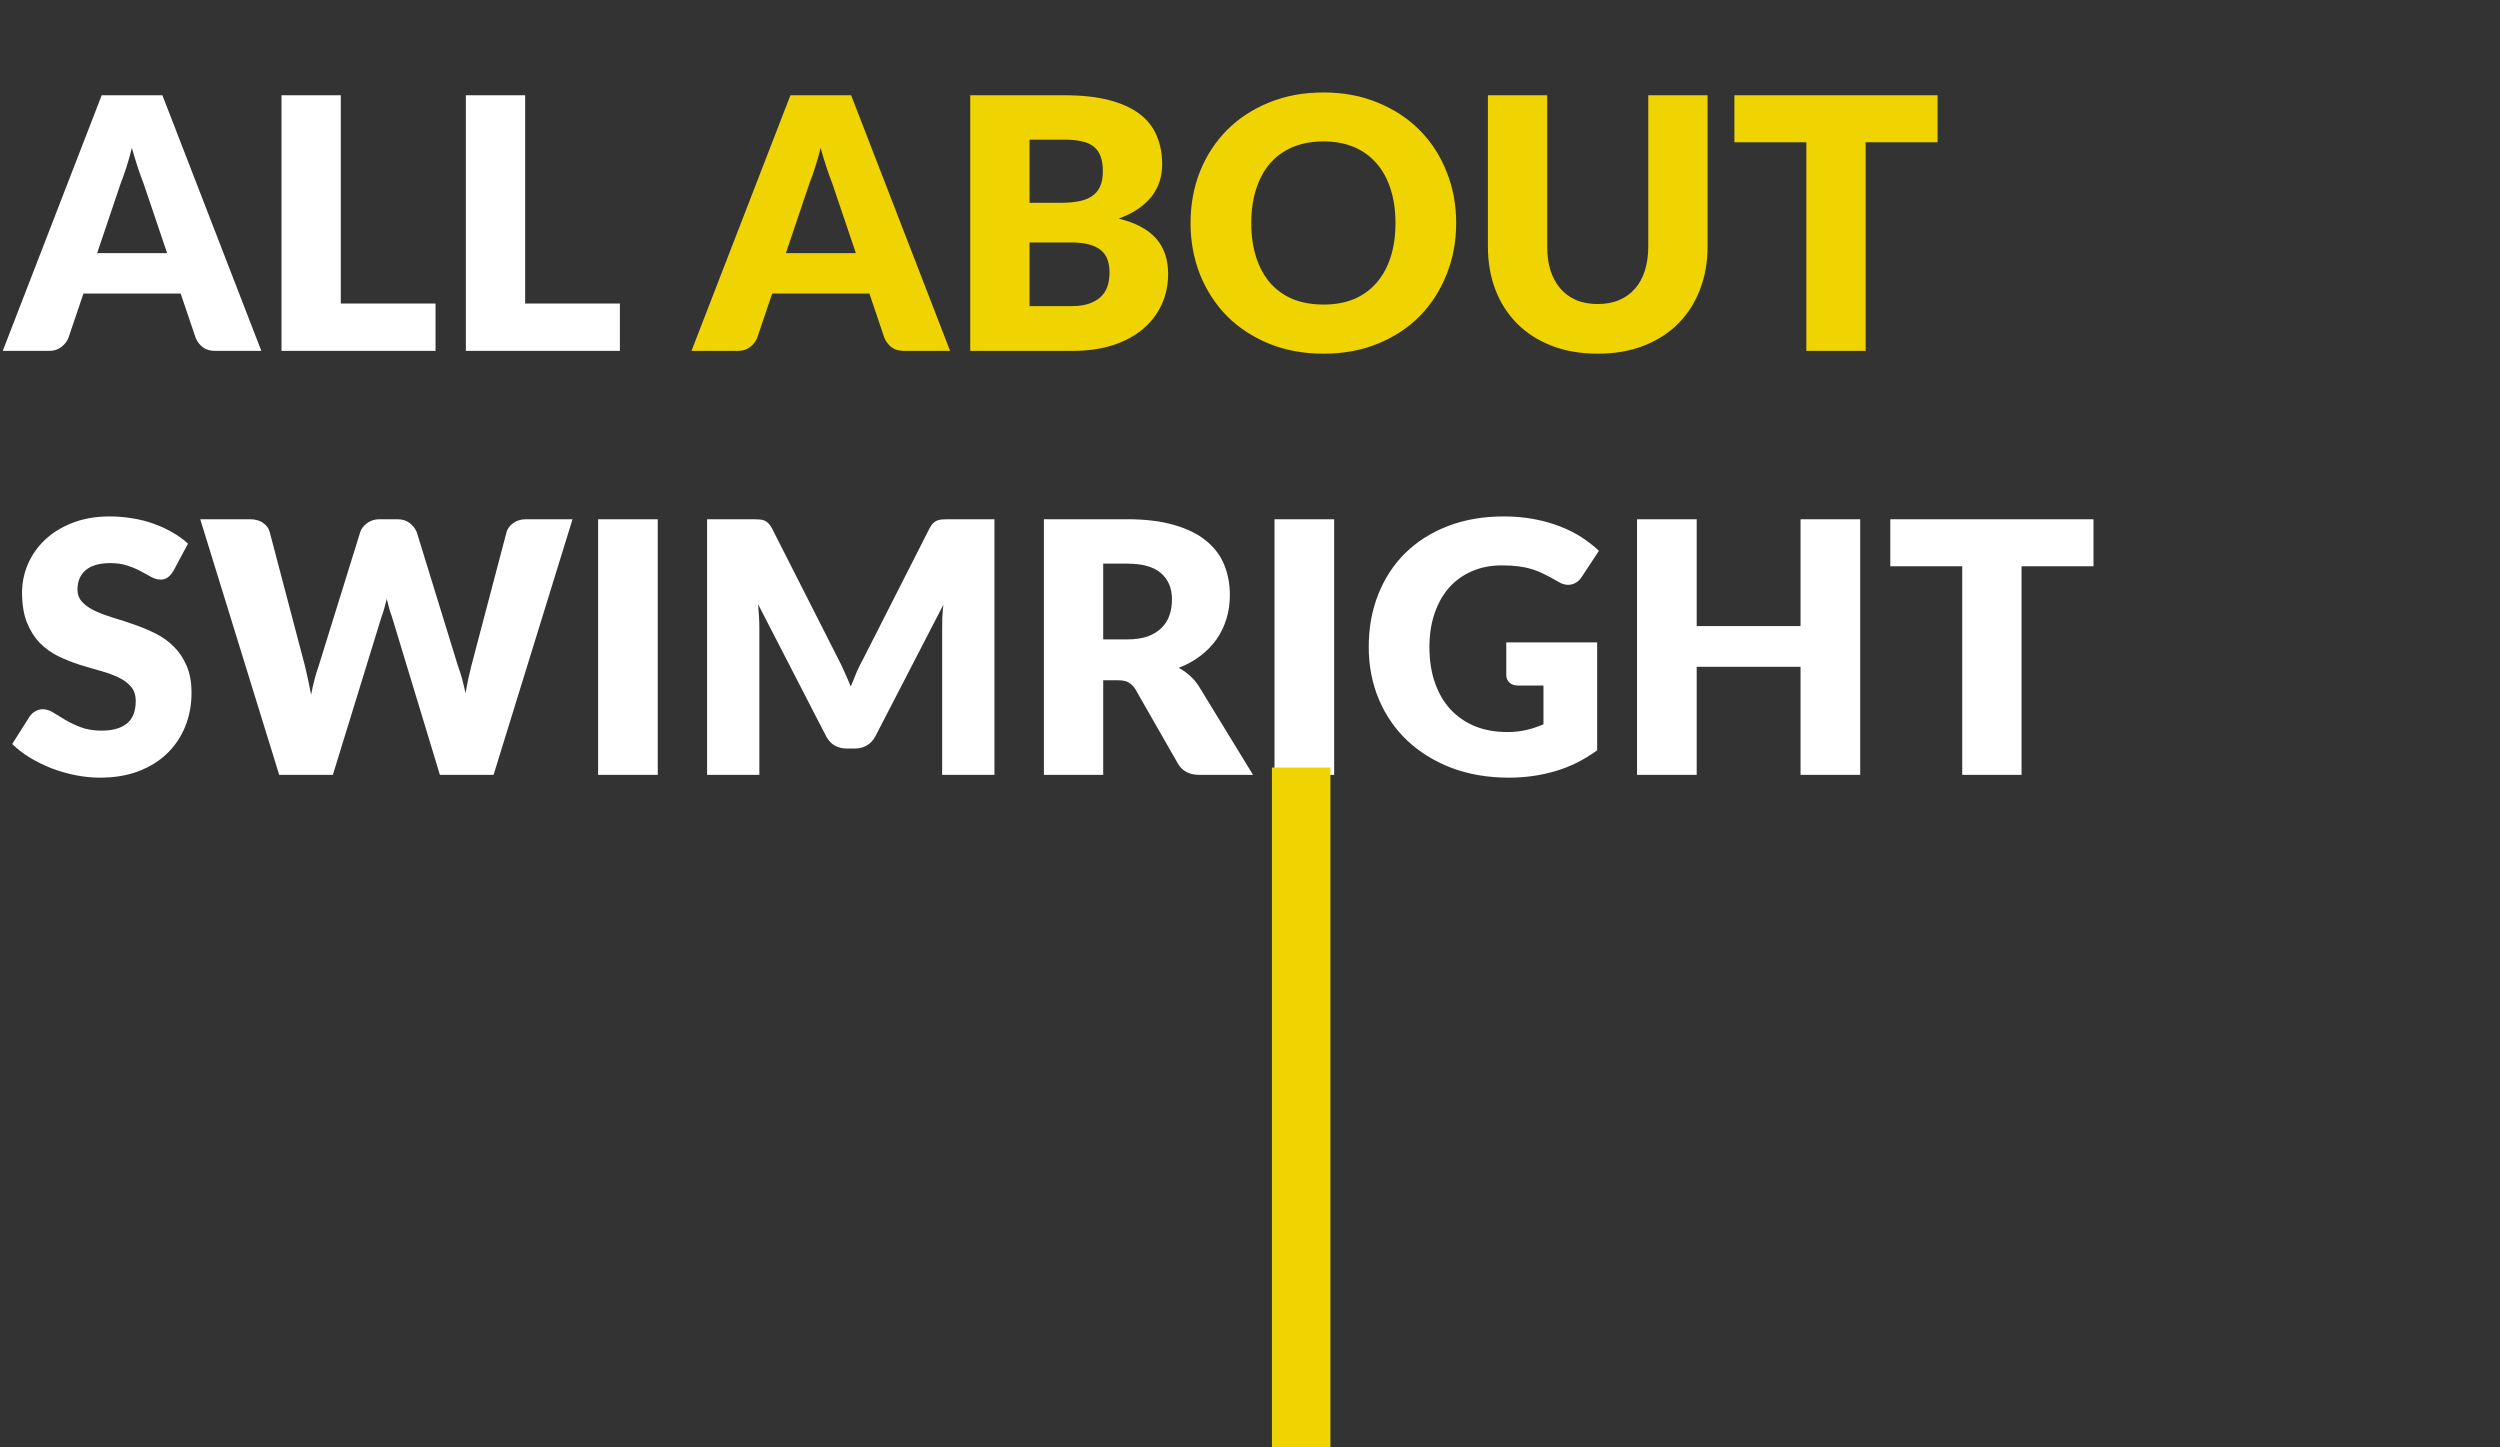 <svg width="342" height="198" viewBox="0 0 342 198" fill="none" xmlns="http://www.w3.org/2000/svg">
<rect x="0" y="0" width="342" height="198" fill="#333333" stroke="none"/>
<path d="M22.864 34.632L19.624 25.056C19.384 24.448 19.128 23.736 18.856 22.92C18.584 22.088 18.312 21.192 18.04 20.232C17.8 21.208 17.544 22.112 17.272 22.944C17 23.776 16.744 24.496 16.504 25.104L13.288 34.632H22.864ZM35.752 48H29.464C28.76 48 28.192 47.84 27.76 47.52C27.328 47.184 27 46.76 26.776 46.248L24.712 40.152H11.416L9.352 46.248C9.176 46.696 8.856 47.104 8.392 47.472C7.944 47.824 7.384 48 6.712 48H0.376L13.912 13.032H22.216L35.752 48ZM59.581 41.52V48H38.509V13.032H46.621V41.52H59.581ZM84.8 41.52V48H63.728V13.032H71.84V41.52H84.8ZM23.704 78.136C23.464 78.52 23.208 78.808 22.936 79C22.68 79.192 22.344 79.288 21.928 79.288C21.56 79.288 21.16 79.176 20.728 78.952C20.312 78.712 19.832 78.448 19.288 78.16C18.76 77.872 18.152 77.616 17.464 77.392C16.776 77.152 15.992 77.032 15.112 77.032C13.592 77.032 12.456 77.36 11.704 78.016C10.968 78.656 10.6 79.528 10.6 80.632C10.6 81.336 10.824 81.92 11.272 82.384C11.72 82.848 12.304 83.248 13.024 83.584C13.76 83.92 14.592 84.232 15.52 84.52C16.464 84.792 17.424 85.104 18.4 85.456C19.376 85.792 20.328 86.192 21.256 86.656C22.2 87.12 23.032 87.712 23.752 88.432C24.488 89.152 25.08 90.032 25.528 91.072C25.976 92.096 26.2 93.336 26.2 94.792C26.2 96.408 25.92 97.92 25.36 99.328C24.8 100.736 23.984 101.968 22.912 103.024C21.856 104.064 20.544 104.888 18.976 105.496C17.424 106.088 15.656 106.384 13.672 106.384C12.584 106.384 11.472 106.272 10.336 106.048C9.216 105.824 8.128 105.512 7.072 105.112C6.016 104.696 5.024 104.208 4.096 103.648C3.168 103.088 2.36 102.464 1.672 101.776L4.072 97.984C4.264 97.712 4.512 97.488 4.816 97.312C5.136 97.12 5.48 97.024 5.848 97.024C6.328 97.024 6.808 97.176 7.288 97.48C7.784 97.784 8.336 98.12 8.944 98.488C9.568 98.856 10.28 99.192 11.08 99.496C11.88 99.8 12.824 99.952 13.912 99.952C15.384 99.952 16.528 99.632 17.344 98.992C18.16 98.336 18.568 97.304 18.568 95.896C18.568 95.08 18.344 94.416 17.896 93.904C17.448 93.392 16.856 92.968 16.12 92.632C15.4 92.296 14.576 92 13.648 91.744C12.72 91.488 11.768 91.208 10.792 90.904C9.816 90.584 8.864 90.2 7.936 89.752C7.008 89.288 6.176 88.688 5.44 87.952C4.72 87.2 4.136 86.272 3.688 85.168C3.24 84.048 3.016 82.672 3.016 81.04C3.016 79.728 3.28 78.448 3.808 77.2C4.336 75.952 5.112 74.84 6.136 73.864C7.16 72.888 8.416 72.112 9.904 71.536C11.392 70.944 13.096 70.648 15.016 70.648C16.088 70.648 17.128 70.736 18.136 70.912C19.16 71.072 20.128 71.32 21.04 71.656C21.952 71.976 22.8 72.368 23.584 72.832C24.384 73.28 25.096 73.792 25.72 74.368L23.704 78.136ZM78.321 71.032L67.521 106H60.177L53.601 84.328C53.473 83.992 53.353 83.624 53.241 83.224C53.129 82.808 53.017 82.376 52.905 81.928C52.793 82.376 52.681 82.808 52.569 83.224C52.457 83.624 52.337 83.992 52.209 84.328L45.537 106H38.193L27.393 71.032H34.209C34.913 71.032 35.497 71.192 35.961 71.512C36.441 71.832 36.753 72.256 36.897 72.784L41.697 91.024C41.841 91.6 41.985 92.232 42.129 92.92C42.273 93.592 42.417 94.296 42.561 95.032C42.849 93.528 43.201 92.192 43.617 91.024L49.281 72.784C49.425 72.336 49.729 71.936 50.193 71.584C50.673 71.216 51.249 71.032 51.921 71.032H54.321C55.025 71.032 55.593 71.2 56.025 71.536C56.457 71.856 56.785 72.272 57.009 72.784L62.625 91.024C63.041 92.144 63.393 93.416 63.681 94.84C63.809 94.12 63.937 93.448 64.065 92.824C64.209 92.184 64.353 91.584 64.497 91.024L69.297 72.784C69.425 72.32 69.729 71.912 70.209 71.56C70.689 71.208 71.265 71.032 71.937 71.032H78.321ZM89.981 106H81.822V71.032H89.981V106ZM136.04 71.032V106H128.888V85.888C128.888 85.424 128.896 84.92 128.912 84.376C128.944 83.832 128.992 83.28 129.056 82.72L119.768 100.696C119.48 101.256 119.088 101.68 118.592 101.968C118.112 102.256 117.56 102.4 116.936 102.4H115.832C115.208 102.4 114.648 102.256 114.152 101.968C113.672 101.68 113.288 101.256 113 100.696L103.712 82.672C103.76 83.248 103.8 83.816 103.832 84.376C103.864 84.92 103.88 85.424 103.88 85.888V106H96.728V71.032H102.92C103.272 71.032 103.576 71.04 103.832 71.056C104.104 71.072 104.344 71.12 104.552 71.2C104.76 71.28 104.944 71.408 105.104 71.584C105.28 71.744 105.448 71.976 105.608 72.28L114.608 90.016C114.928 90.624 115.232 91.256 115.52 91.912C115.824 92.568 116.112 93.24 116.384 93.928C116.656 93.224 116.936 92.536 117.224 91.864C117.528 91.192 117.848 90.552 118.184 89.944L127.16 72.28C127.32 71.976 127.48 71.744 127.64 71.584C127.816 71.408 128.008 71.28 128.216 71.2C128.424 71.12 128.656 71.072 128.912 71.056C129.184 71.04 129.496 71.032 129.848 71.032H136.04ZM154.182 87.472C155.286 87.472 156.222 87.336 156.99 87.064C157.774 86.776 158.414 86.384 158.91 85.888C159.406 85.392 159.766 84.816 159.99 84.16C160.214 83.488 160.326 82.768 160.326 82C160.326 80.464 159.822 79.264 158.814 78.4C157.822 77.536 156.278 77.104 154.182 77.104H150.918V87.472H154.182ZM171.414 106H164.07C162.71 106 161.734 105.488 161.142 104.464L155.334 94.312C155.062 93.88 154.758 93.568 154.422 93.376C154.086 93.168 153.606 93.064 152.982 93.064H150.918V106H142.806V71.032H154.182C156.71 71.032 158.862 71.296 160.638 71.824C162.43 72.336 163.886 73.056 165.006 73.984C166.142 74.912 166.966 76.008 167.478 77.272C167.99 78.536 168.246 79.912 168.246 81.4C168.246 82.536 168.094 83.608 167.79 84.616C167.486 85.624 167.038 86.56 166.446 87.424C165.854 88.272 165.118 89.032 164.238 89.704C163.374 90.376 162.374 90.928 161.238 91.36C161.766 91.632 162.262 91.976 162.726 92.392C163.19 92.792 163.606 93.272 163.974 93.832L171.414 106ZM182.513 106H174.353V71.032H182.513V106ZM206.059 87.88H218.491V102.64C216.699 103.952 214.787 104.904 212.755 105.496C210.739 106.088 208.627 106.384 206.419 106.384C203.539 106.384 200.915 105.936 198.547 105.04C196.195 104.128 194.179 102.88 192.499 101.296C190.819 99.696 189.523 97.808 188.611 95.632C187.699 93.44 187.243 91.064 187.243 88.504C187.243 85.896 187.675 83.504 188.539 81.328C189.403 79.136 190.635 77.248 192.235 75.664C193.851 74.08 195.795 72.848 198.067 71.968C200.355 71.088 202.907 70.648 205.723 70.648C207.179 70.648 208.547 70.768 209.827 71.008C211.107 71.248 212.283 71.576 213.355 71.992C214.443 72.408 215.435 72.904 216.331 73.48C217.227 74.056 218.027 74.68 218.731 75.352L216.379 78.928C216.011 79.488 215.531 79.832 214.939 79.96C214.363 80.088 213.739 79.944 213.067 79.528C212.427 79.144 211.819 78.816 211.243 78.544C210.683 78.256 210.107 78.024 209.515 77.848C208.923 77.672 208.299 77.544 207.643 77.464C206.987 77.384 206.251 77.344 205.435 77.344C203.915 77.344 202.547 77.616 201.331 78.16C200.115 78.688 199.075 79.44 198.211 80.416C197.363 81.392 196.707 82.568 196.243 83.944C195.779 85.304 195.547 86.824 195.547 88.504C195.547 90.36 195.803 92.008 196.315 93.448C196.827 94.888 197.547 96.104 198.475 97.096C199.419 98.088 200.539 98.848 201.835 99.376C203.147 99.888 204.595 100.144 206.179 100.144C207.155 100.144 208.035 100.048 208.819 99.856C209.619 99.664 210.395 99.408 211.147 99.088V93.784H207.691C207.179 93.784 206.779 93.648 206.491 93.376C206.203 93.104 206.059 92.76 206.059 92.344V87.88ZM254.475 71.032V106H246.315V91.216H232.107V106H223.947V71.032H232.107V85.648H246.315V71.032H254.475ZM286.387 77.464H276.547V106H268.435V77.464H258.595V71.032H286.387V77.464Z" fill="#fff"/>
<path d="M117.083 34.632L113.843 25.056C113.603 24.448 113.347 23.736 113.075 22.92C112.803 22.088 112.531 21.192 112.259 20.232C112.019 21.208 111.763 22.112 111.491 22.944C111.219 23.776 110.963 24.496 110.723 25.104L107.507 34.632H117.083ZM129.971 48H123.683C122.979 48 122.411 47.84 121.979 47.52C121.547 47.184 121.219 46.76 120.995 46.248L118.931 40.152H105.635L103.571 46.248C103.395 46.696 103.075 47.104 102.611 47.472C102.163 47.824 101.603 48 100.931 48H94.595L108.131 13.032H116.435L129.971 48ZM146.552 41.88C147.624 41.88 148.496 41.744 149.168 41.472C149.856 41.2 150.392 40.848 150.776 40.416C151.16 39.984 151.424 39.496 151.568 38.952C151.712 38.408 151.784 37.856 151.784 37.296C151.784 36.656 151.696 36.08 151.52 35.568C151.36 35.056 151.072 34.624 150.656 34.272C150.256 33.92 149.72 33.648 149.048 33.456C148.376 33.264 147.528 33.168 146.504 33.168H140.84V41.88H146.552ZM140.84 19.104V27.744H145.064C145.96 27.744 146.768 27.68 147.488 27.552C148.208 27.424 148.816 27.2 149.312 26.88C149.824 26.56 150.208 26.12 150.464 25.56C150.736 25 150.872 24.296 150.872 23.448C150.872 22.616 150.768 21.928 150.56 21.384C150.352 20.824 150.032 20.376 149.6 20.04C149.168 19.704 148.616 19.464 147.944 19.32C147.288 19.176 146.504 19.104 145.592 19.104H140.84ZM145.592 13.032C148.008 13.032 150.064 13.256 151.76 13.704C153.456 14.152 154.84 14.784 155.912 15.6C156.984 16.416 157.76 17.408 158.24 18.576C158.736 19.744 158.984 21.048 158.984 22.488C158.984 23.272 158.872 24.032 158.648 24.768C158.424 25.488 158.072 26.168 157.592 26.808C157.112 27.432 156.496 28.008 155.744 28.536C154.992 29.064 154.088 29.52 153.032 29.904C155.336 30.464 157.04 31.368 158.144 32.616C159.248 33.864 159.8 35.48 159.8 37.464C159.8 38.952 159.512 40.336 158.936 41.616C158.36 42.896 157.512 44.016 156.392 44.976C155.288 45.92 153.92 46.664 152.288 47.208C150.656 47.736 148.792 48 146.696 48H132.728V13.032H145.592ZM199.204 30.504C199.204 33.032 198.764 35.384 197.884 37.56C197.02 39.736 195.796 41.632 194.212 43.248C192.628 44.848 190.716 46.104 188.476 47.016C186.252 47.928 183.78 48.384 181.06 48.384C178.34 48.384 175.86 47.928 173.62 47.016C171.38 46.104 169.46 44.848 167.86 43.248C166.276 41.632 165.044 39.736 164.164 37.56C163.3 35.384 162.868 33.032 162.868 30.504C162.868 27.976 163.3 25.624 164.164 23.448C165.044 21.272 166.276 19.384 167.86 17.784C169.46 16.184 171.38 14.928 173.62 14.016C175.86 13.104 178.34 12.648 181.06 12.648C183.78 12.648 186.252 13.112 188.476 14.04C190.716 14.952 192.628 16.208 194.212 17.808C195.796 19.408 197.02 21.296 197.884 23.472C198.764 25.648 199.204 27.992 199.204 30.504ZM190.9 30.504C190.9 28.776 190.676 27.224 190.228 25.848C189.78 24.456 189.132 23.28 188.284 22.32C187.452 21.36 186.428 20.624 185.212 20.112C183.996 19.6 182.612 19.344 181.06 19.344C179.492 19.344 178.092 19.6 176.86 20.112C175.644 20.624 174.612 21.36 173.764 22.32C172.932 23.28 172.292 24.456 171.844 25.848C171.396 27.224 171.172 28.776 171.172 30.504C171.172 32.248 171.396 33.816 171.844 35.208C172.292 36.584 172.932 37.752 173.764 38.712C174.612 39.672 175.644 40.408 176.86 40.92C178.092 41.416 179.492 41.664 181.06 41.664C182.612 41.664 183.996 41.416 185.212 40.92C186.428 40.408 187.452 39.672 188.284 38.712C189.132 37.752 189.78 36.584 190.228 35.208C190.676 33.816 190.9 32.248 190.9 30.504ZM218.57 41.592C219.658 41.592 220.626 41.416 221.474 41.064C222.338 40.696 223.066 40.176 223.658 39.504C224.25 38.832 224.698 38.016 225.002 37.056C225.322 36.08 225.482 34.976 225.482 33.744V13.032H233.594V33.744C233.594 35.888 233.242 37.856 232.538 39.648C231.85 41.44 230.858 42.984 229.562 44.28C228.266 45.576 226.69 46.584 224.834 47.304C222.978 48.024 220.89 48.384 218.57 48.384C216.234 48.384 214.138 48.024 212.282 47.304C210.426 46.584 208.85 45.576 207.554 44.28C206.258 42.984 205.266 41.44 204.578 39.648C203.89 37.856 203.546 35.888 203.546 33.744V13.032H211.658V33.72C211.658 34.952 211.81 36.056 212.114 37.032C212.434 37.992 212.89 38.816 213.482 39.504C214.074 40.176 214.794 40.696 215.642 41.064C216.506 41.416 217.482 41.592 218.57 41.592ZM265.059 19.464H255.219V48H247.107V19.464H237.267V13.032H265.059V19.464Z" fill="#F0D402"/>
<rect x="174" y="105" width="8" height="93" fill="#F0D402"/>
</svg>
